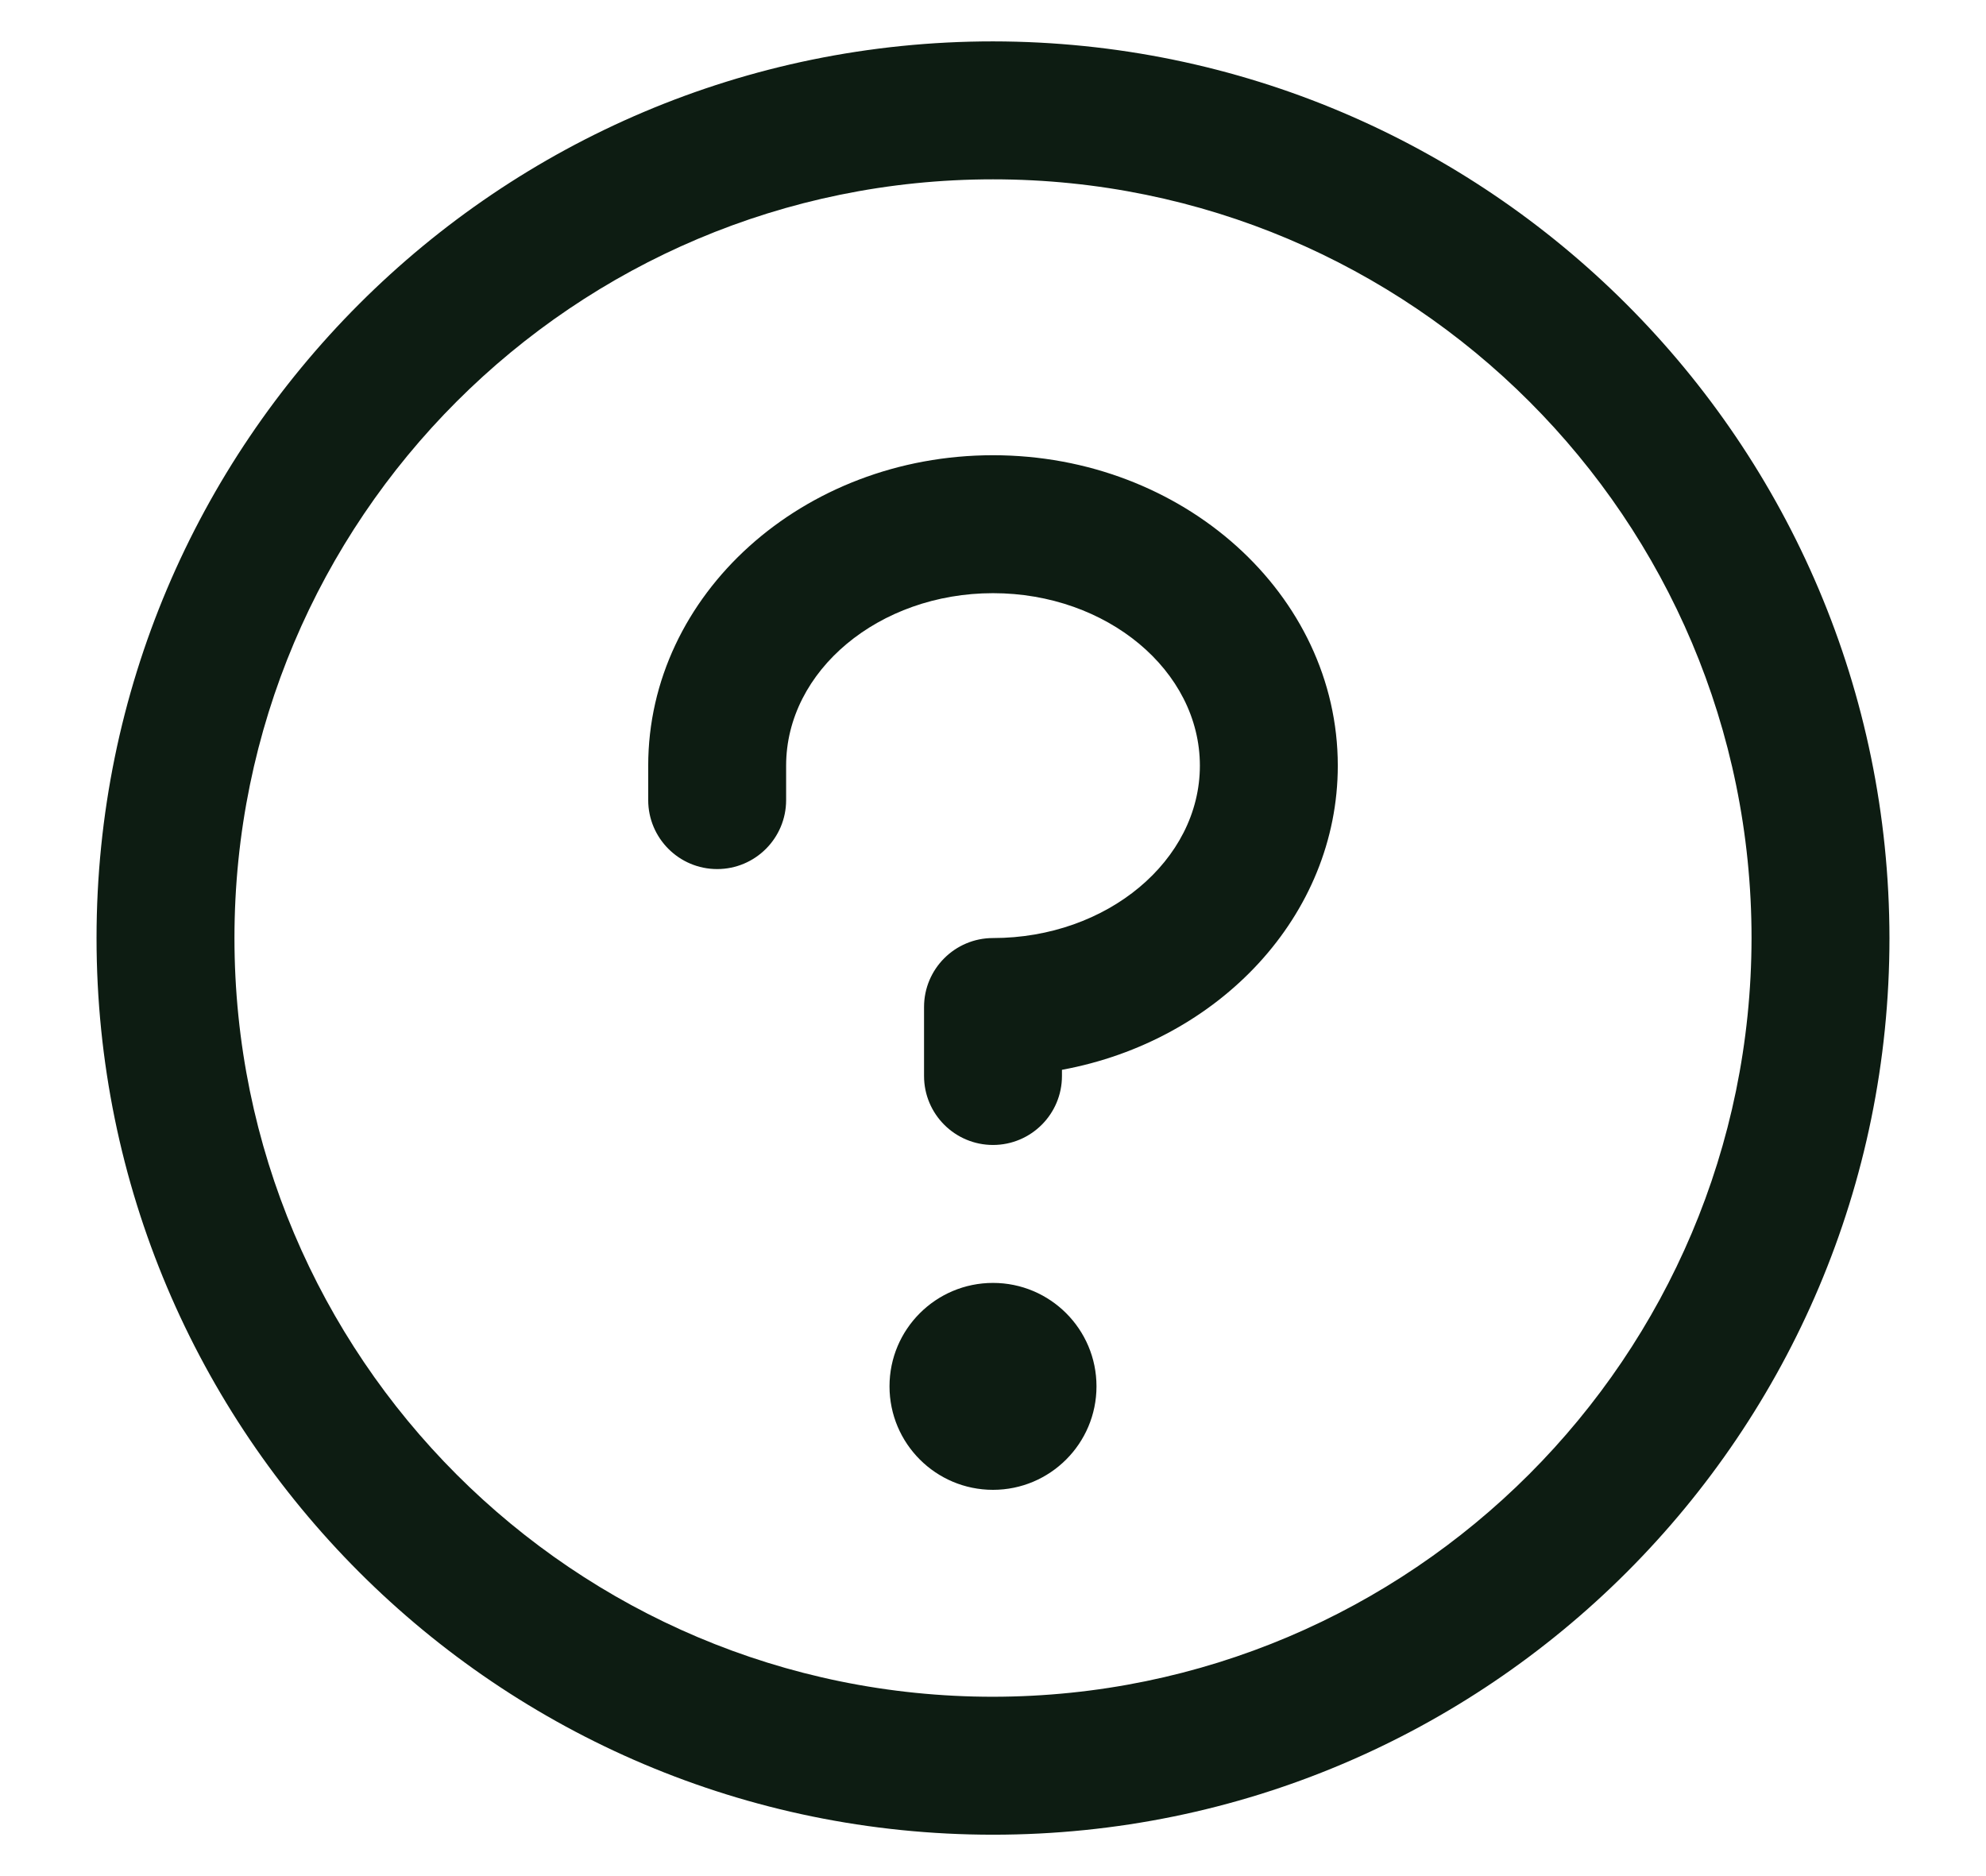 <svg width="18" height="17" viewBox="0 0 18 17" fill="none" xmlns="http://www.w3.org/2000/svg">
<path fill-rule="evenodd" clip-rule="evenodd" d="M9.938 12.562C9.938 13.08 9.518 13.5 9 13.5C8.482 13.5 8.062 13.08 8.062 12.562C8.062 12.045 8.482 11.625 9 11.625C9.518 11.625 9.938 12.045 9.938 12.562V12.562ZM9 4.125C7.277 4.125 5.875 5.387 5.875 6.938V7.25C5.875 7.595 6.155 7.875 6.5 7.875C6.845 7.875 7.125 7.595 7.125 7.25V6.938C7.125 6.078 7.966 5.375 9 5.375C10.034 5.375 10.875 6.078 10.875 6.938C10.875 7.797 10.034 8.5 9 8.5C8.655 8.5 8.375 8.78 8.375 9.125V9.75C8.375 10.095 8.655 10.375 9 10.375C9.345 10.375 9.625 10.095 9.625 9.75V9.694C11.05 9.432 12.125 8.295 12.125 6.938C12.125 5.387 10.723 4.125 9 4.125V4.125ZM17.125 8.5C17.125 12.987 13.487 16.625 9 16.625C4.513 16.625 0.875 12.987 0.875 8.5C0.875 4.013 4.513 0.375 9 0.375C13.485 0.38 17.12 4.015 17.125 8.5V8.5ZM15.875 8.5C15.875 4.703 12.797 1.625 9 1.625C5.203 1.625 2.125 4.703 2.125 8.5C2.125 12.297 5.203 15.375 9 15.375C12.795 15.371 15.871 12.295 15.875 8.5V8.5Z" fill="#0D1C12"/>
</svg>
